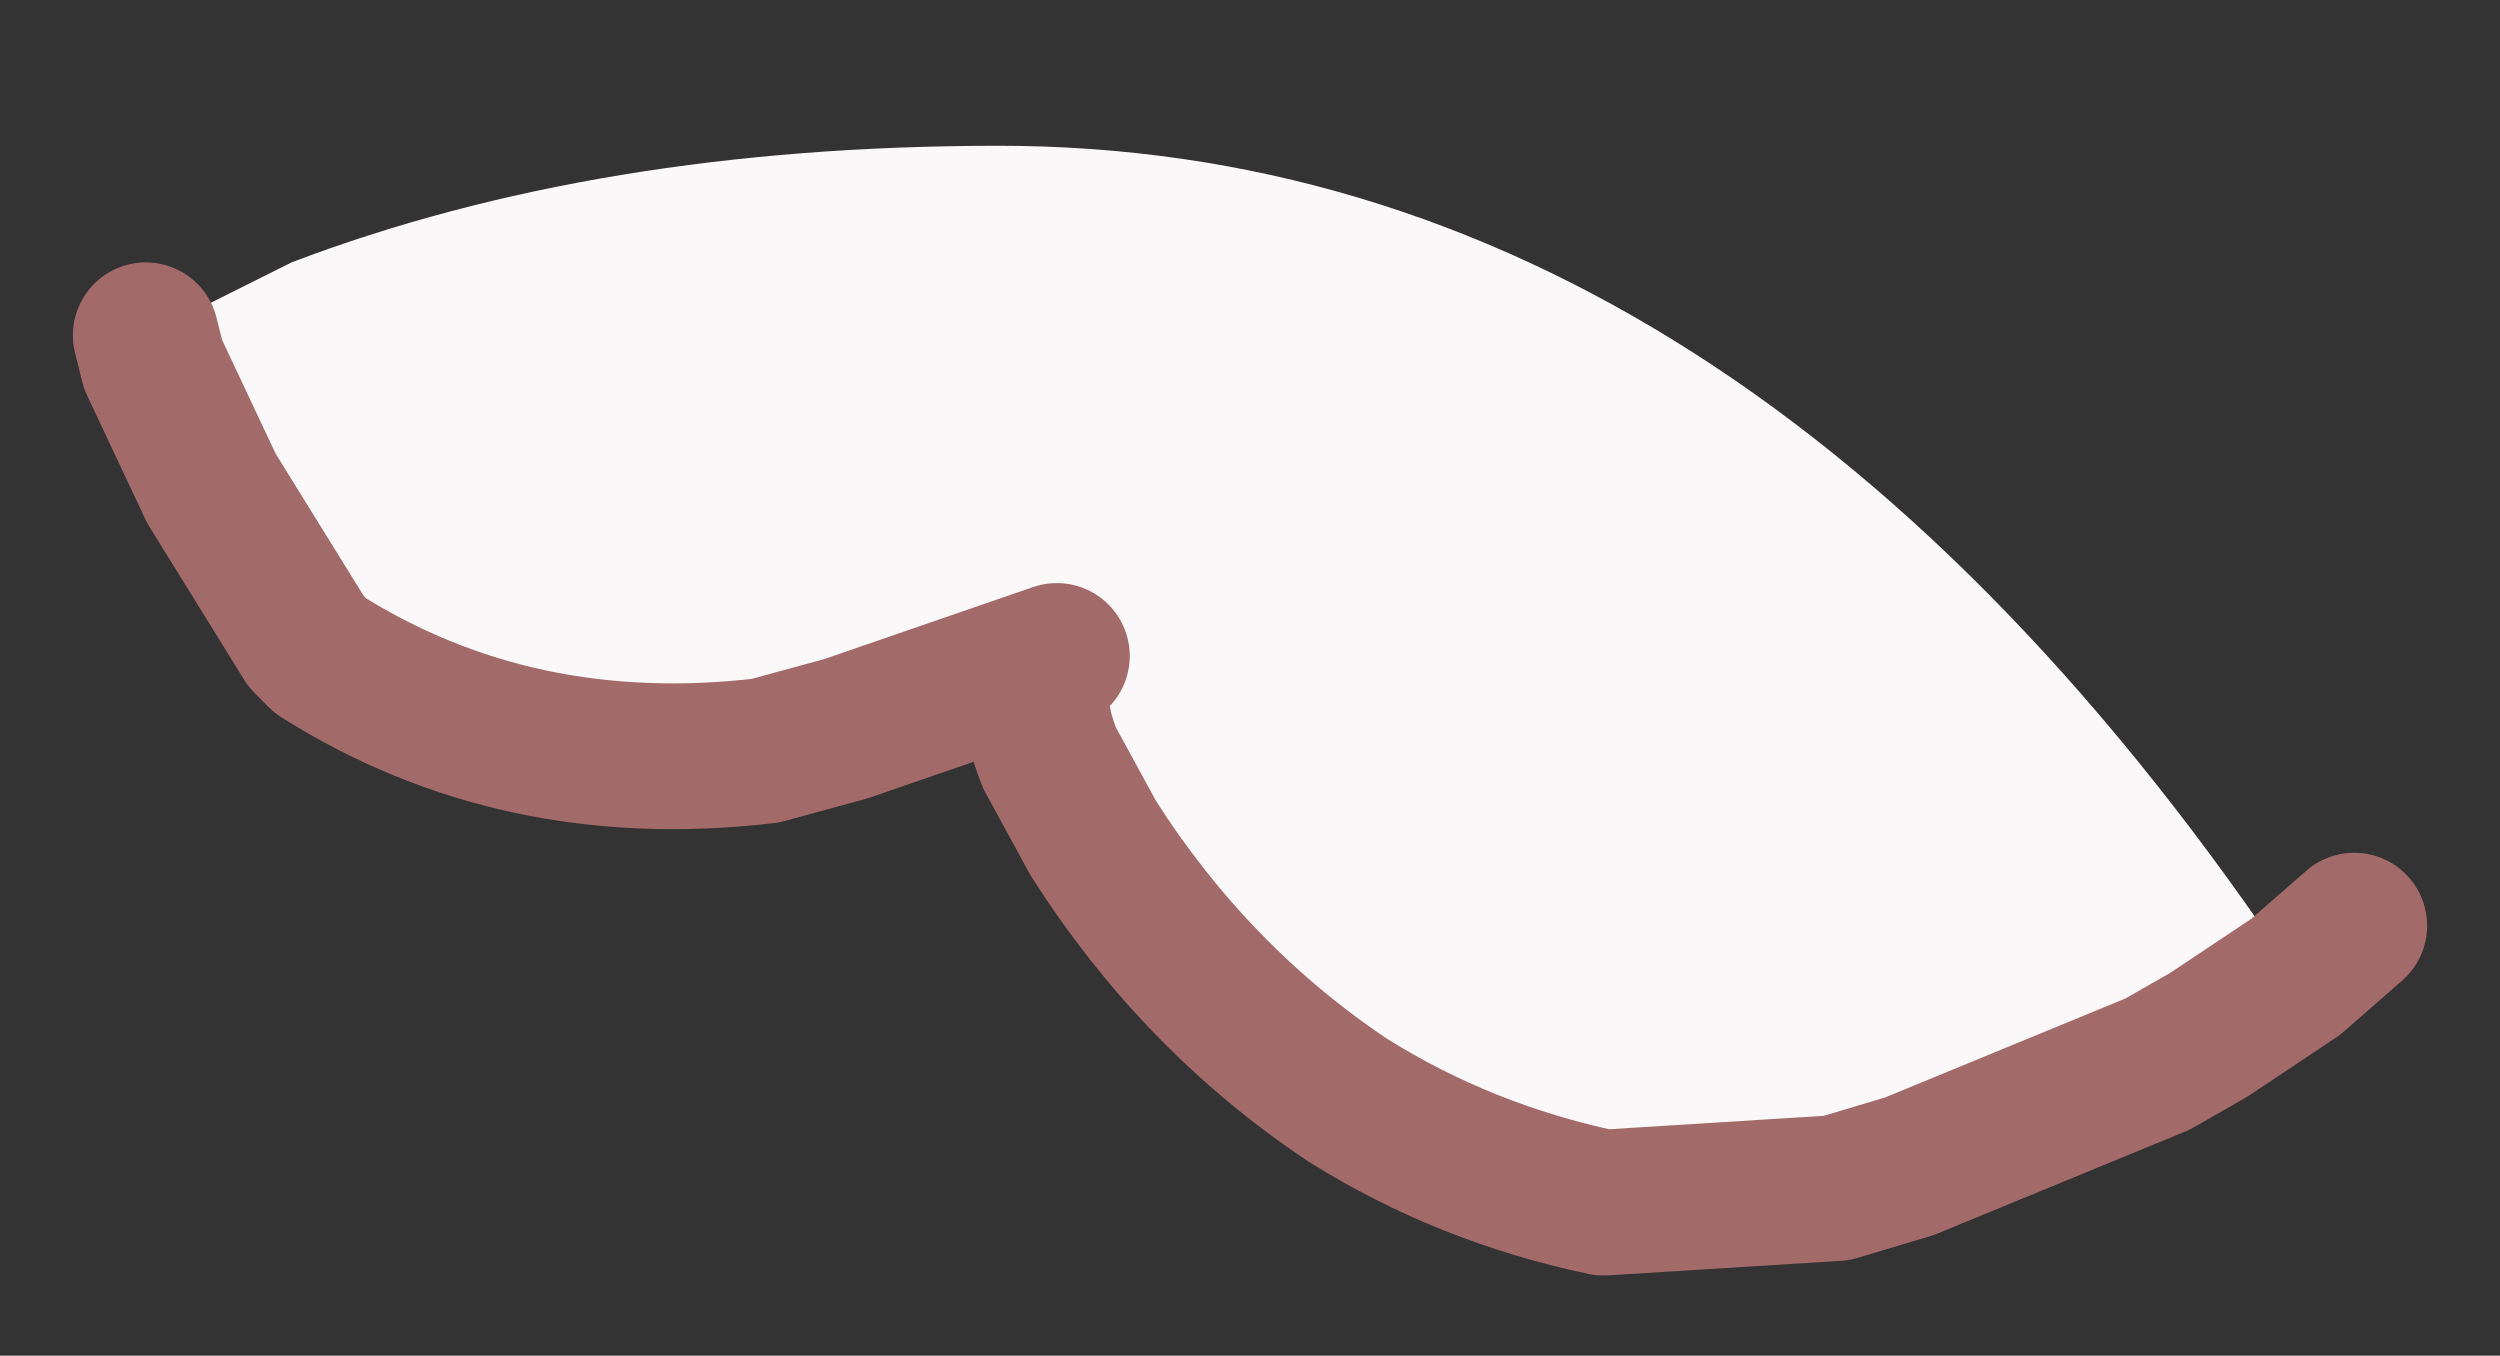 <?xml version="1.0" encoding="UTF-8" standalone="no"?>
<svg xmlns:xlink="http://www.w3.org/1999/xlink" height="9.3px" width="17.15px" xmlns="http://www.w3.org/2000/svg">
  <rect width="100%" height="100%" fill="#333333" stroke="none"/>
  <g transform="matrix(1.0, 0.0, 0.0, 1.0, 8.75, 2.4)">
    <path d="M-7.75 -0.1 L-6.75 -0.6 Q-4.65 -1.4 -1.9 -1.4 3.2 -1.4 7.0 4.3 L6.4 4.7 6.05 4.9 4.35 5.6 3.85 5.75 2.25 5.85 Q1.3 5.65 0.5 5.15 -0.55 4.45 -1.25 3.35 L-1.55 2.8 Q-1.75 2.3 -1.5 2.1 L-2.95 2.6 -3.5 2.75 Q-5.2 2.95 -6.55 2.1 L-6.65 2.0 -7.3 0.95 -7.7 0.1 -7.75 -0.1" fill="#faf8f8" fill-rule="evenodd" stroke="none"/>
    <path d="M7.0 4.3 L7.4 3.95 M7.0 4.3 L6.4 4.7 6.05 4.9 4.35 5.6 3.85 5.75 2.25 5.85 Q1.3 5.65 0.5 5.15 -0.55 4.45 -1.25 3.35 L-1.55 2.8 Q-1.75 2.3 -1.5 2.1 L-2.95 2.6 -3.5 2.75 Q-5.2 2.95 -6.55 2.1 L-6.65 2.0 -7.3 0.95 -7.7 0.1 -7.75 -0.1" fill="none" stroke="#a36a6a" stroke-linecap="round" stroke-linejoin="round" stroke-width="1"/>
  </g>
</svg>